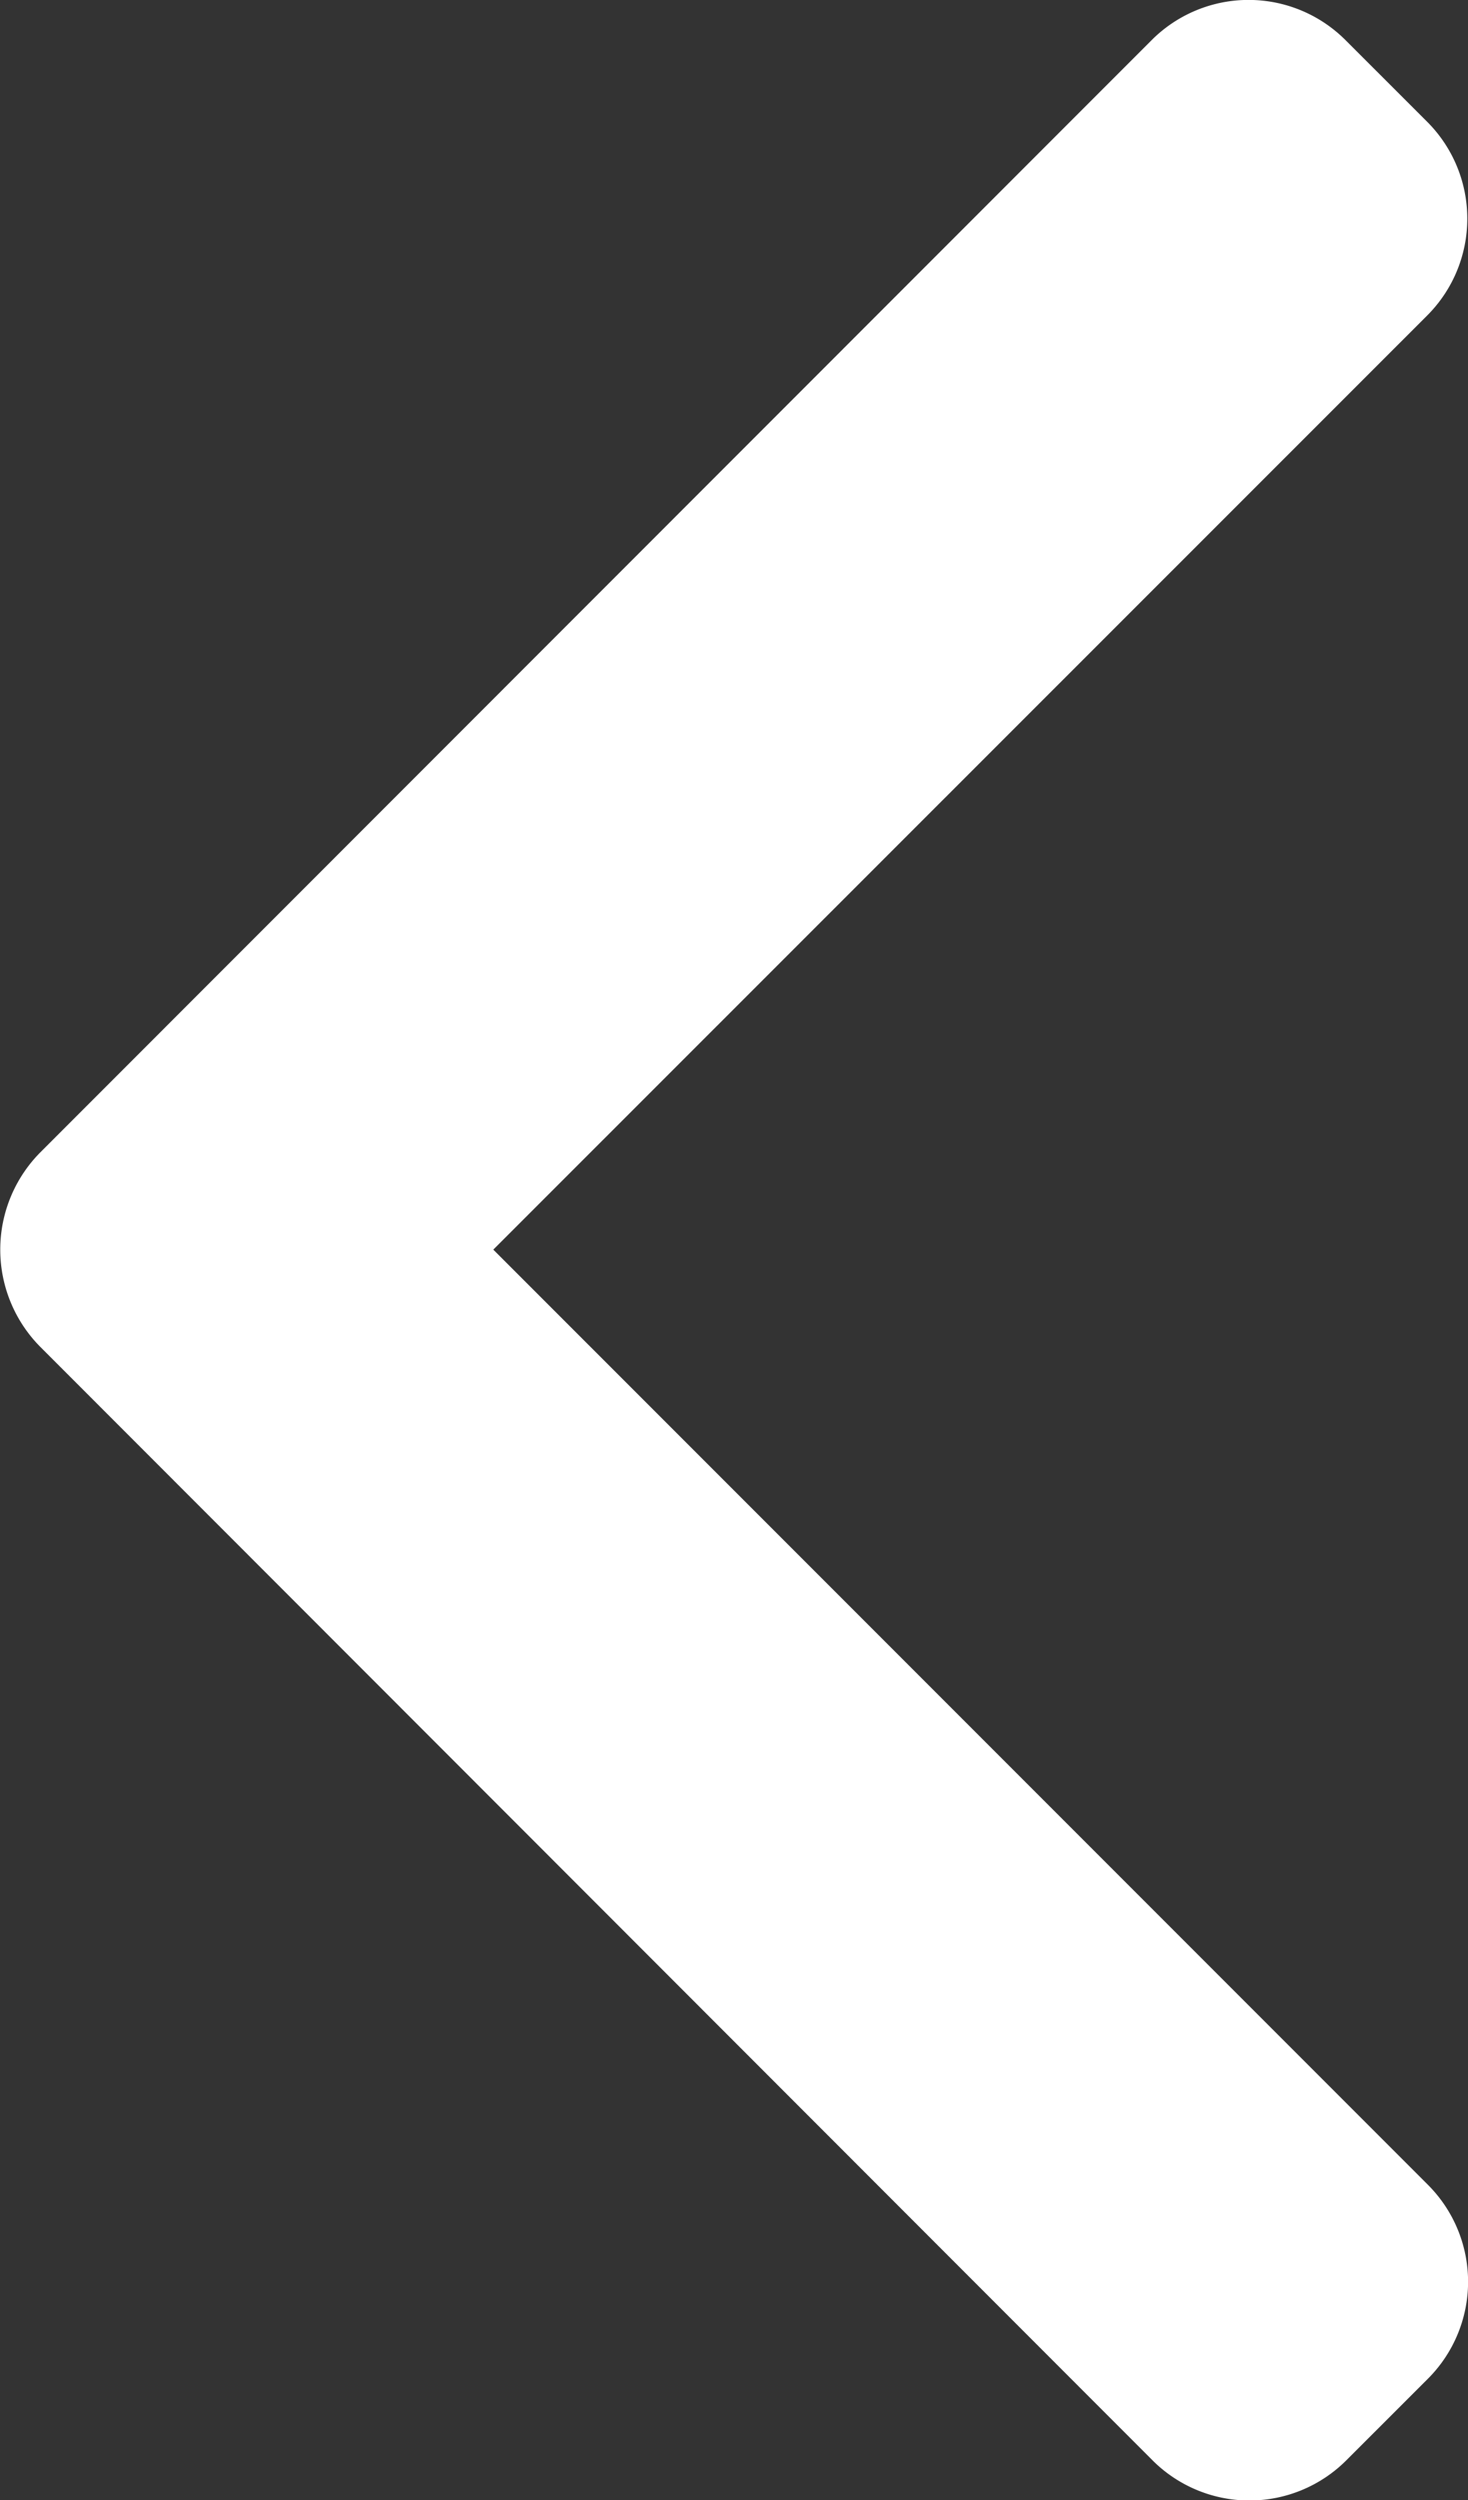 <svg id="right-arrow" xmlns="http://www.w3.org/2000/svg" width="22.76" height="38.741" viewBox="0 0 22.76 38.741">
  <rect x="0" y="0" width="22.76" height="38.741" fill="#333333" stroke="none"/>
  <g id="Group_7045" data-name="Group 7045" transform="translate(0)">
    <path id="Path_5567" data-name="Path 5567" d="M102.1,17.859,119.336.619a2.124,2.124,0,0,1,3,0l1.27,1.269a2.122,2.122,0,0,1,0,3L109.126,19.363l14.493,14.493a2.124,2.124,0,0,1,0,3l-1.27,1.269a2.124,2.124,0,0,1-3,0L102.1,20.867a2.139,2.139,0,0,1,0-3.008Z" transform="translate(-101.478)" fill="#fff"/>
  </g>
</svg>
